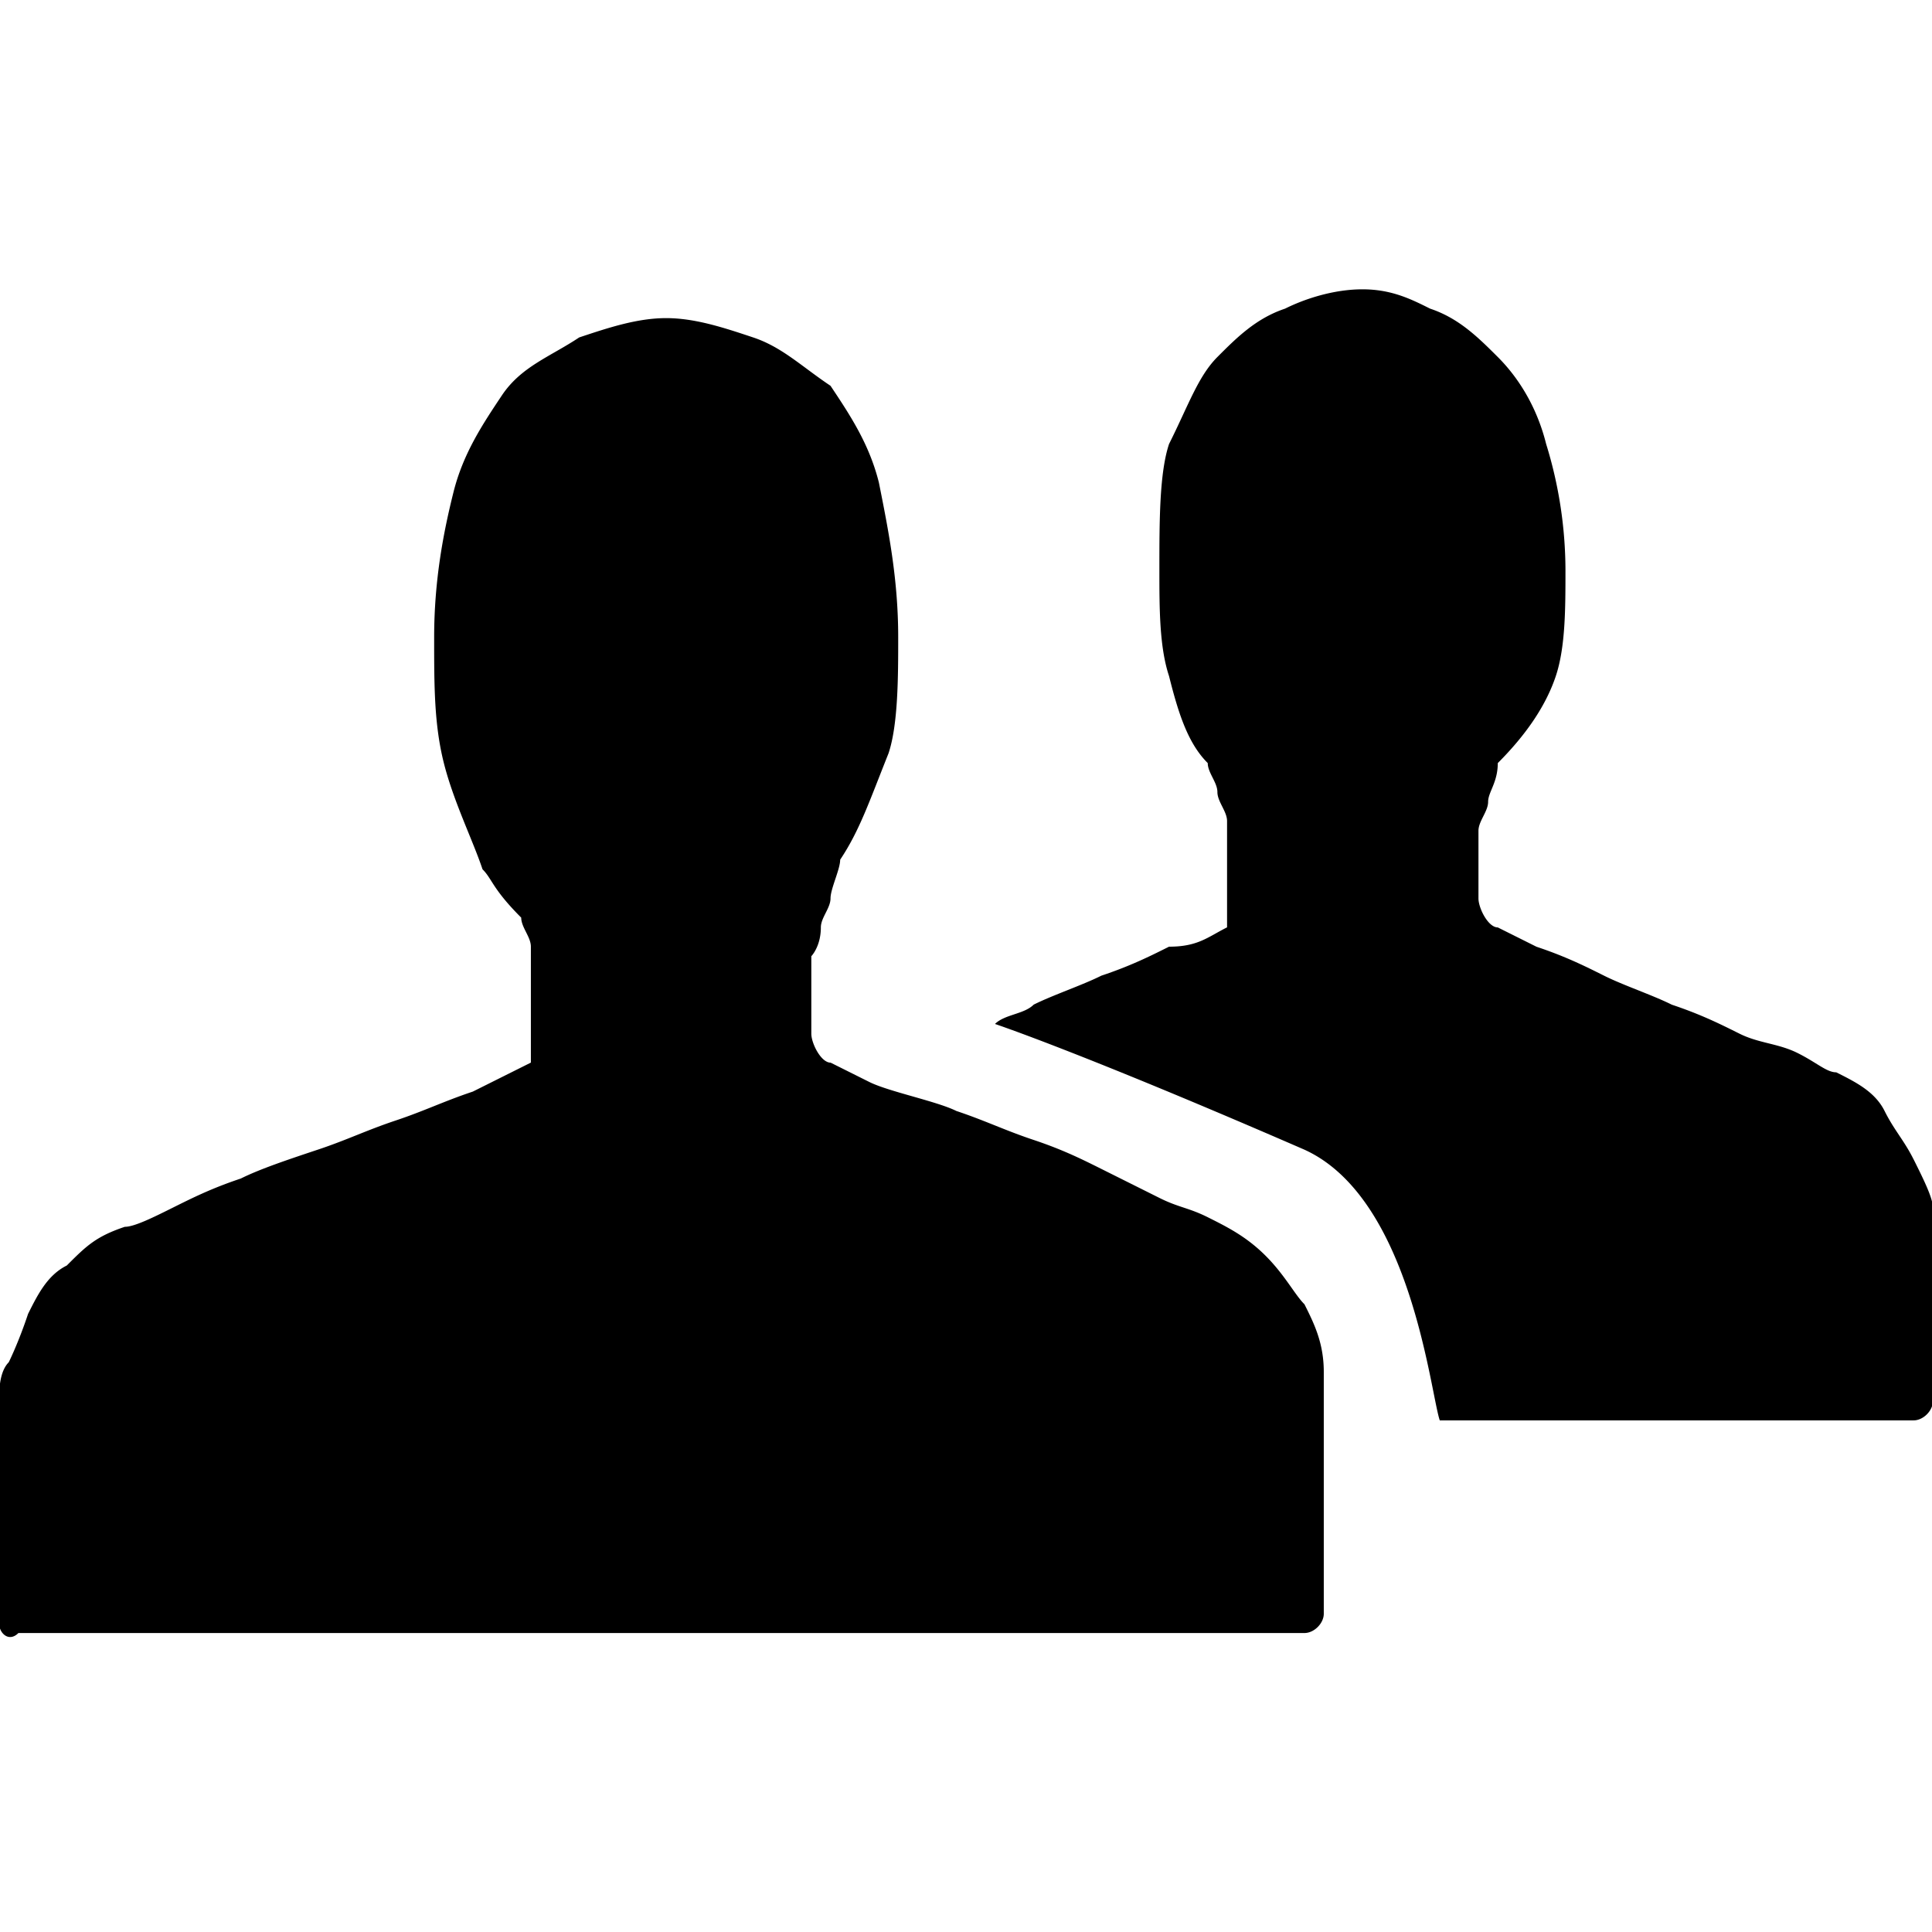 <svg xmlns="http://www.w3.org/2000/svg" viewBox="0 0 32 32"><path d="M31.695 19.203c-.16-.32-.32-.48-.48-.801s-.48-.48-.801-.641c-.16 0-.32-.16-.641-.32s-.641-.16-.961-.32c-.32-.16-.641-.32-1.121-.48-.32-.16-.801-.32-1.121-.48s-.641-.32-1.121-.48l-.641-.32c-.16 0-.32-.32-.32-.48V13.76c0-.16.16-.32.16-.48 0-.16.16-.32.16-.641.48-.48.801-.961.961-1.441s.16-1.121.16-1.762a7.11 7.11 0 0 0-.32-2.082c-.16-.641-.48-1.121-.801-1.441s-.641-.641-1.121-.801c-.32-.16-.641-.32-1.121-.32s-.961.16-1.281.32c-.48.16-.801.48-1.121.801s-.48.801-.801 1.441c-.16.48-.16 1.281-.16 2.082 0 .641 0 1.281.16 1.762.16.641.32 1.121.641 1.441 0 .16.16.32.16.48s.16.32.16.48v1.761c-.32.16-.48.32-.961.32-.32.16-.641.32-1.121.48-.32.16-.801.32-1.121.48-.16.16-.48.16-.641.32 0 0 1.441.48 5.125 2.082 1.762.801 2.082 4.004 2.242 4.484h7.848c.16 0 .32-.16.32-.32v-3.203c0-.16-.16-.48-.32-.801zM13.438 15.84v1.281c0 .16.16.48.32.48l.641.32c.321.16 1.121.32 1.441.48.48.16.801.32 1.281.48s.801.32 1.121.48l.961.48c.32.16.48.16.801.32.32.16.641.32.961.641s.48.641.641.801c.16.32.32.641.32 1.121v4.004c0 .16-.16.32-.32.32H.305c-.16.16-.32 0-.32-.16v-3.684c0-.16 0-.48.16-.641 0 0 .16-.32.32-.801.16-.32.32-.641.641-.801.32-.32.48-.48.961-.641.16 0 .48-.16.801-.32s.641-.32 1.121-.48c.32-.16.801-.32 1.281-.48s.801-.32 1.281-.48c.48-.16.801-.32 1.281-.48l.961-.48v-1.921c0-.16-.16-.32-.16-.48-.48-.48-.48-.641-.641-.801-.16-.48-.48-1.121-.641-1.762s-.16-1.281-.16-2.082c0-.961.16-1.762.32-2.402s.48-1.121.801-1.602c.32-.48.801-.641 1.281-.961.48-.16.961-.32 1.441-.32s.961.16 1.441.32c.48.16.801.48 1.281.801.32.48.641.961.801 1.602.16.801.32 1.602.32 2.563 0 .641 0 1.441-.16 1.922-.32.801-.48 1.281-.801 1.762 0 .16-.16.48-.16.641s-.16.32-.16.48c0 .32-.16.48-.16.48z"/></svg>